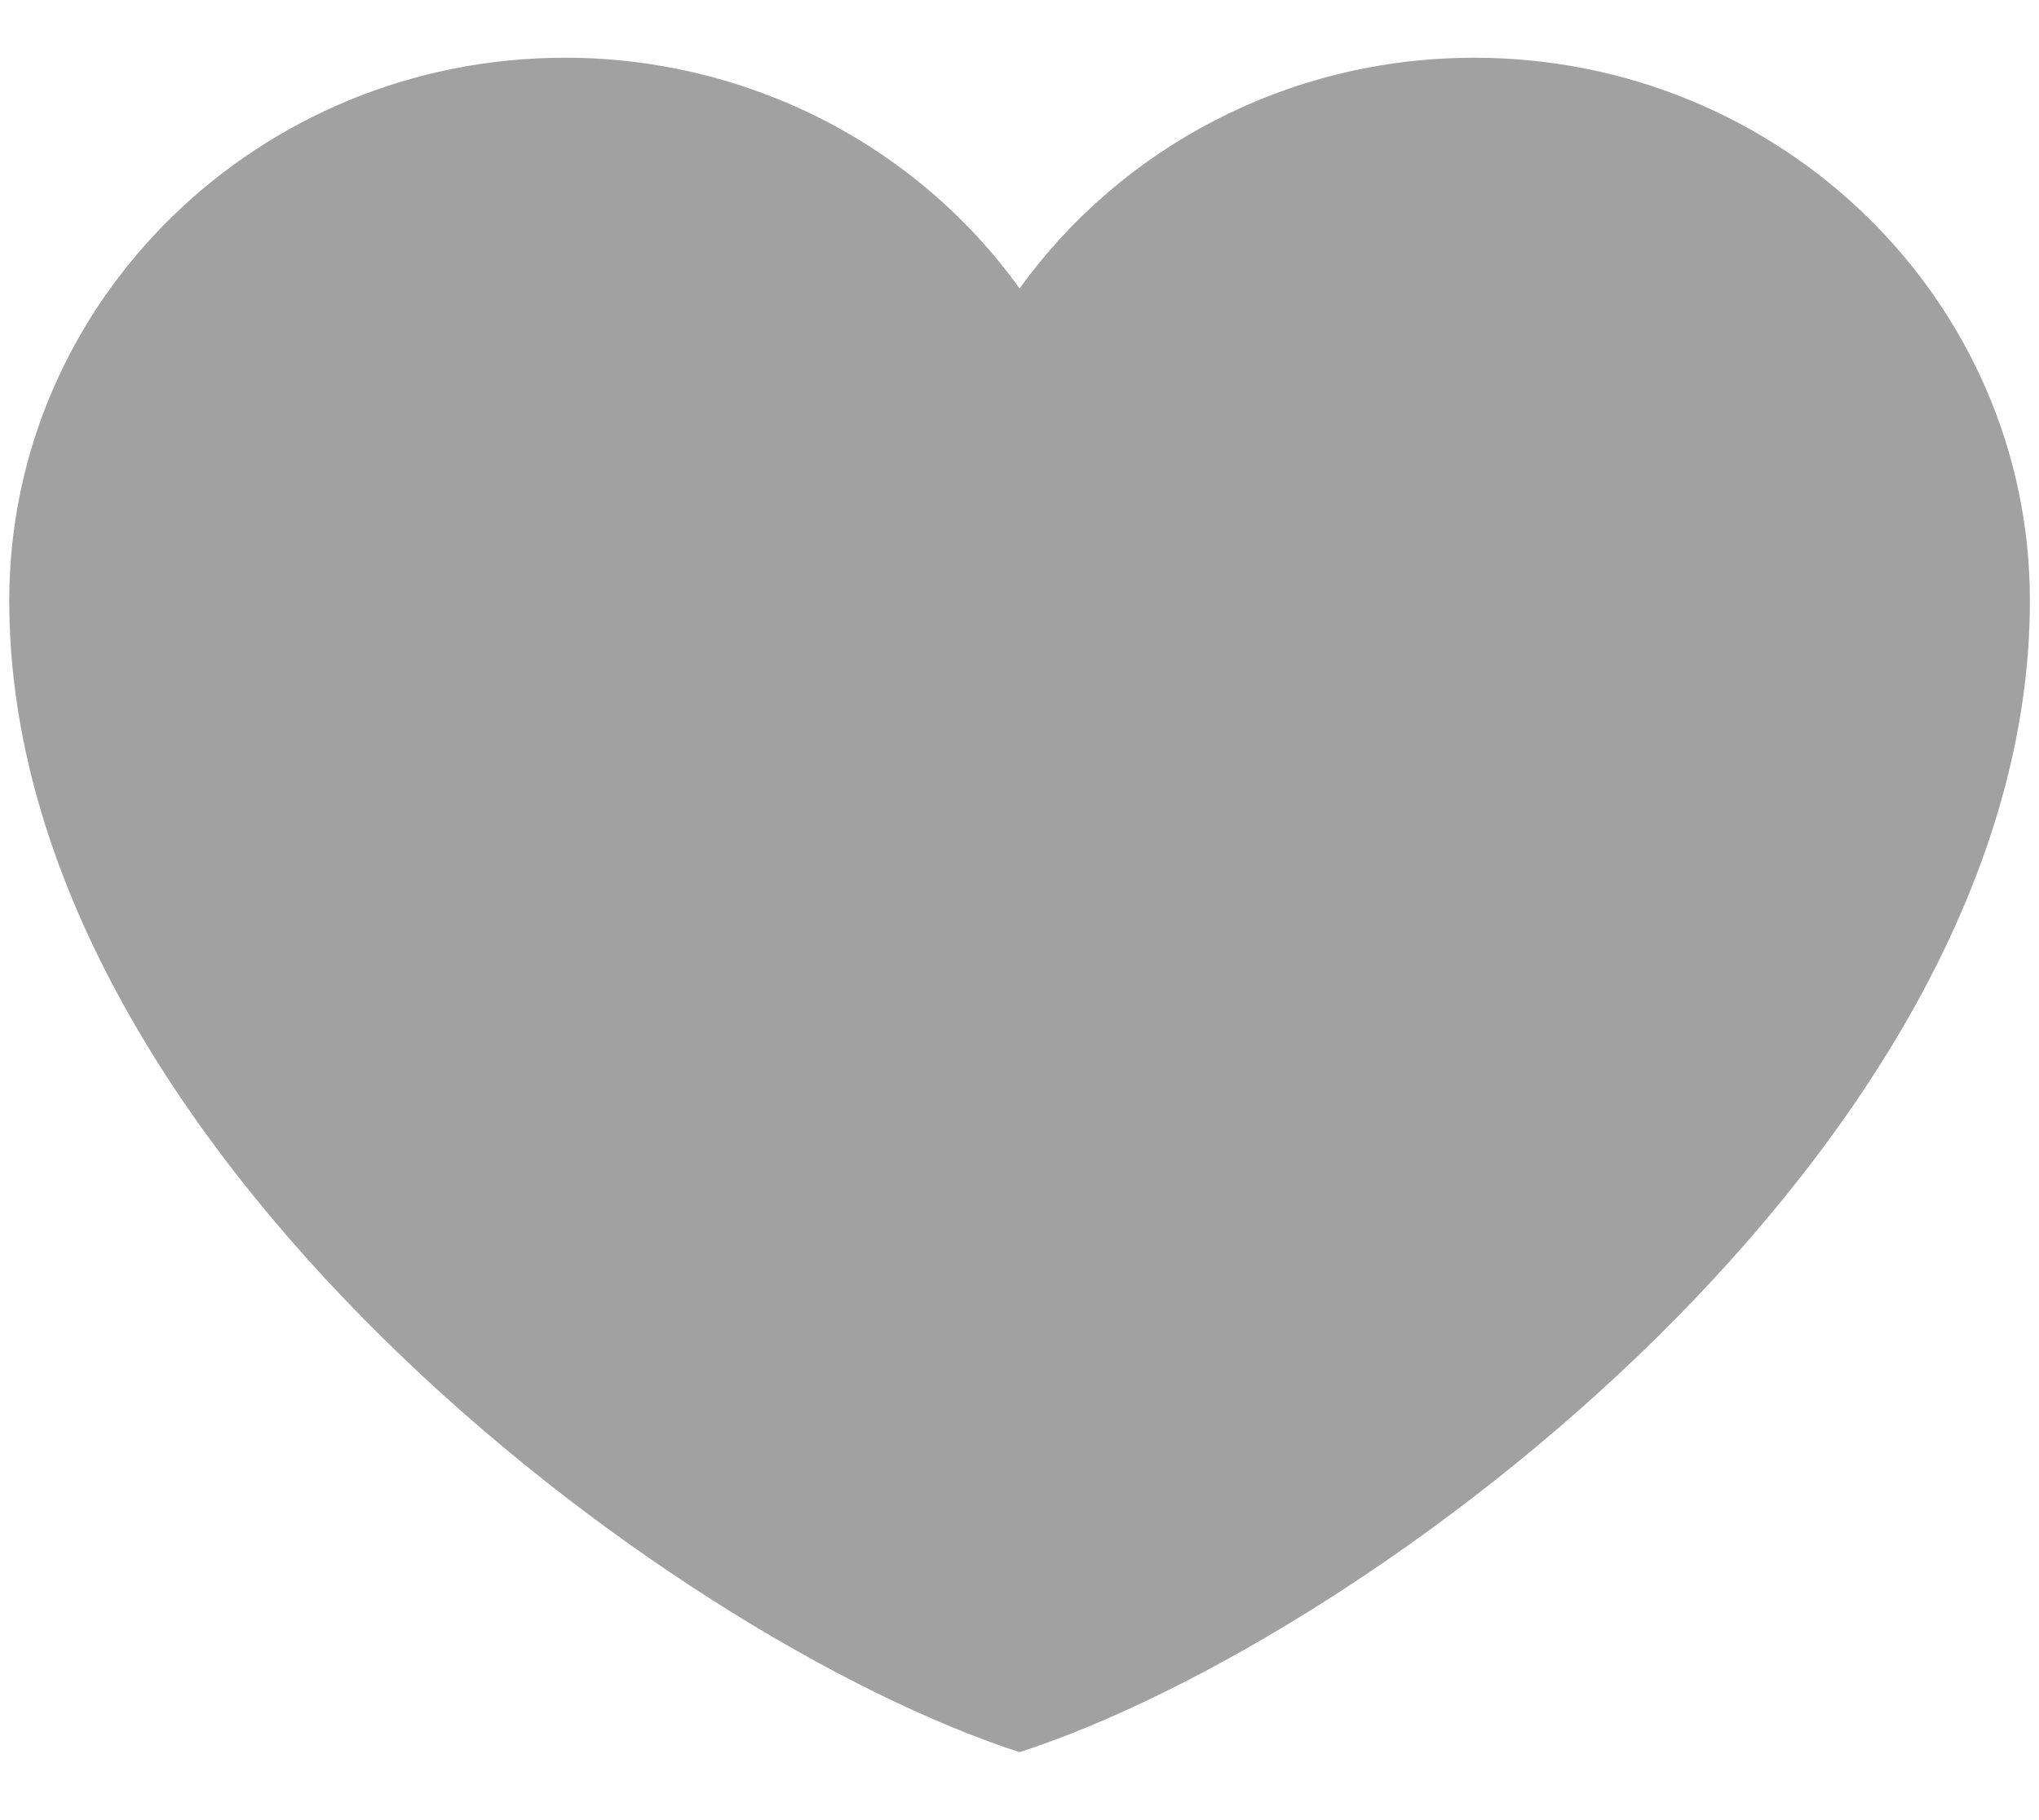 <svg width="28" height="25" viewBox="0 0 28 25" fill="none" xmlns="http://www.w3.org/2000/svg">
<path opacity="0.4" d="M0.127 8.251C0.127 4.132 3.544 0.793 7.758 0.793C8.983 0.792 10.189 1.08 11.276 1.631C12.363 2.183 13.298 2.982 14.001 3.962C15.382 2.045 17.664 0.793 20.245 0.793C24.459 0.793 27.875 4.132 27.875 8.251C27.875 15.71 18.857 22.49 14.001 24.067C9.145 22.49 0.127 15.71 0.127 8.251Z" fill="#171615"/>
</svg>

